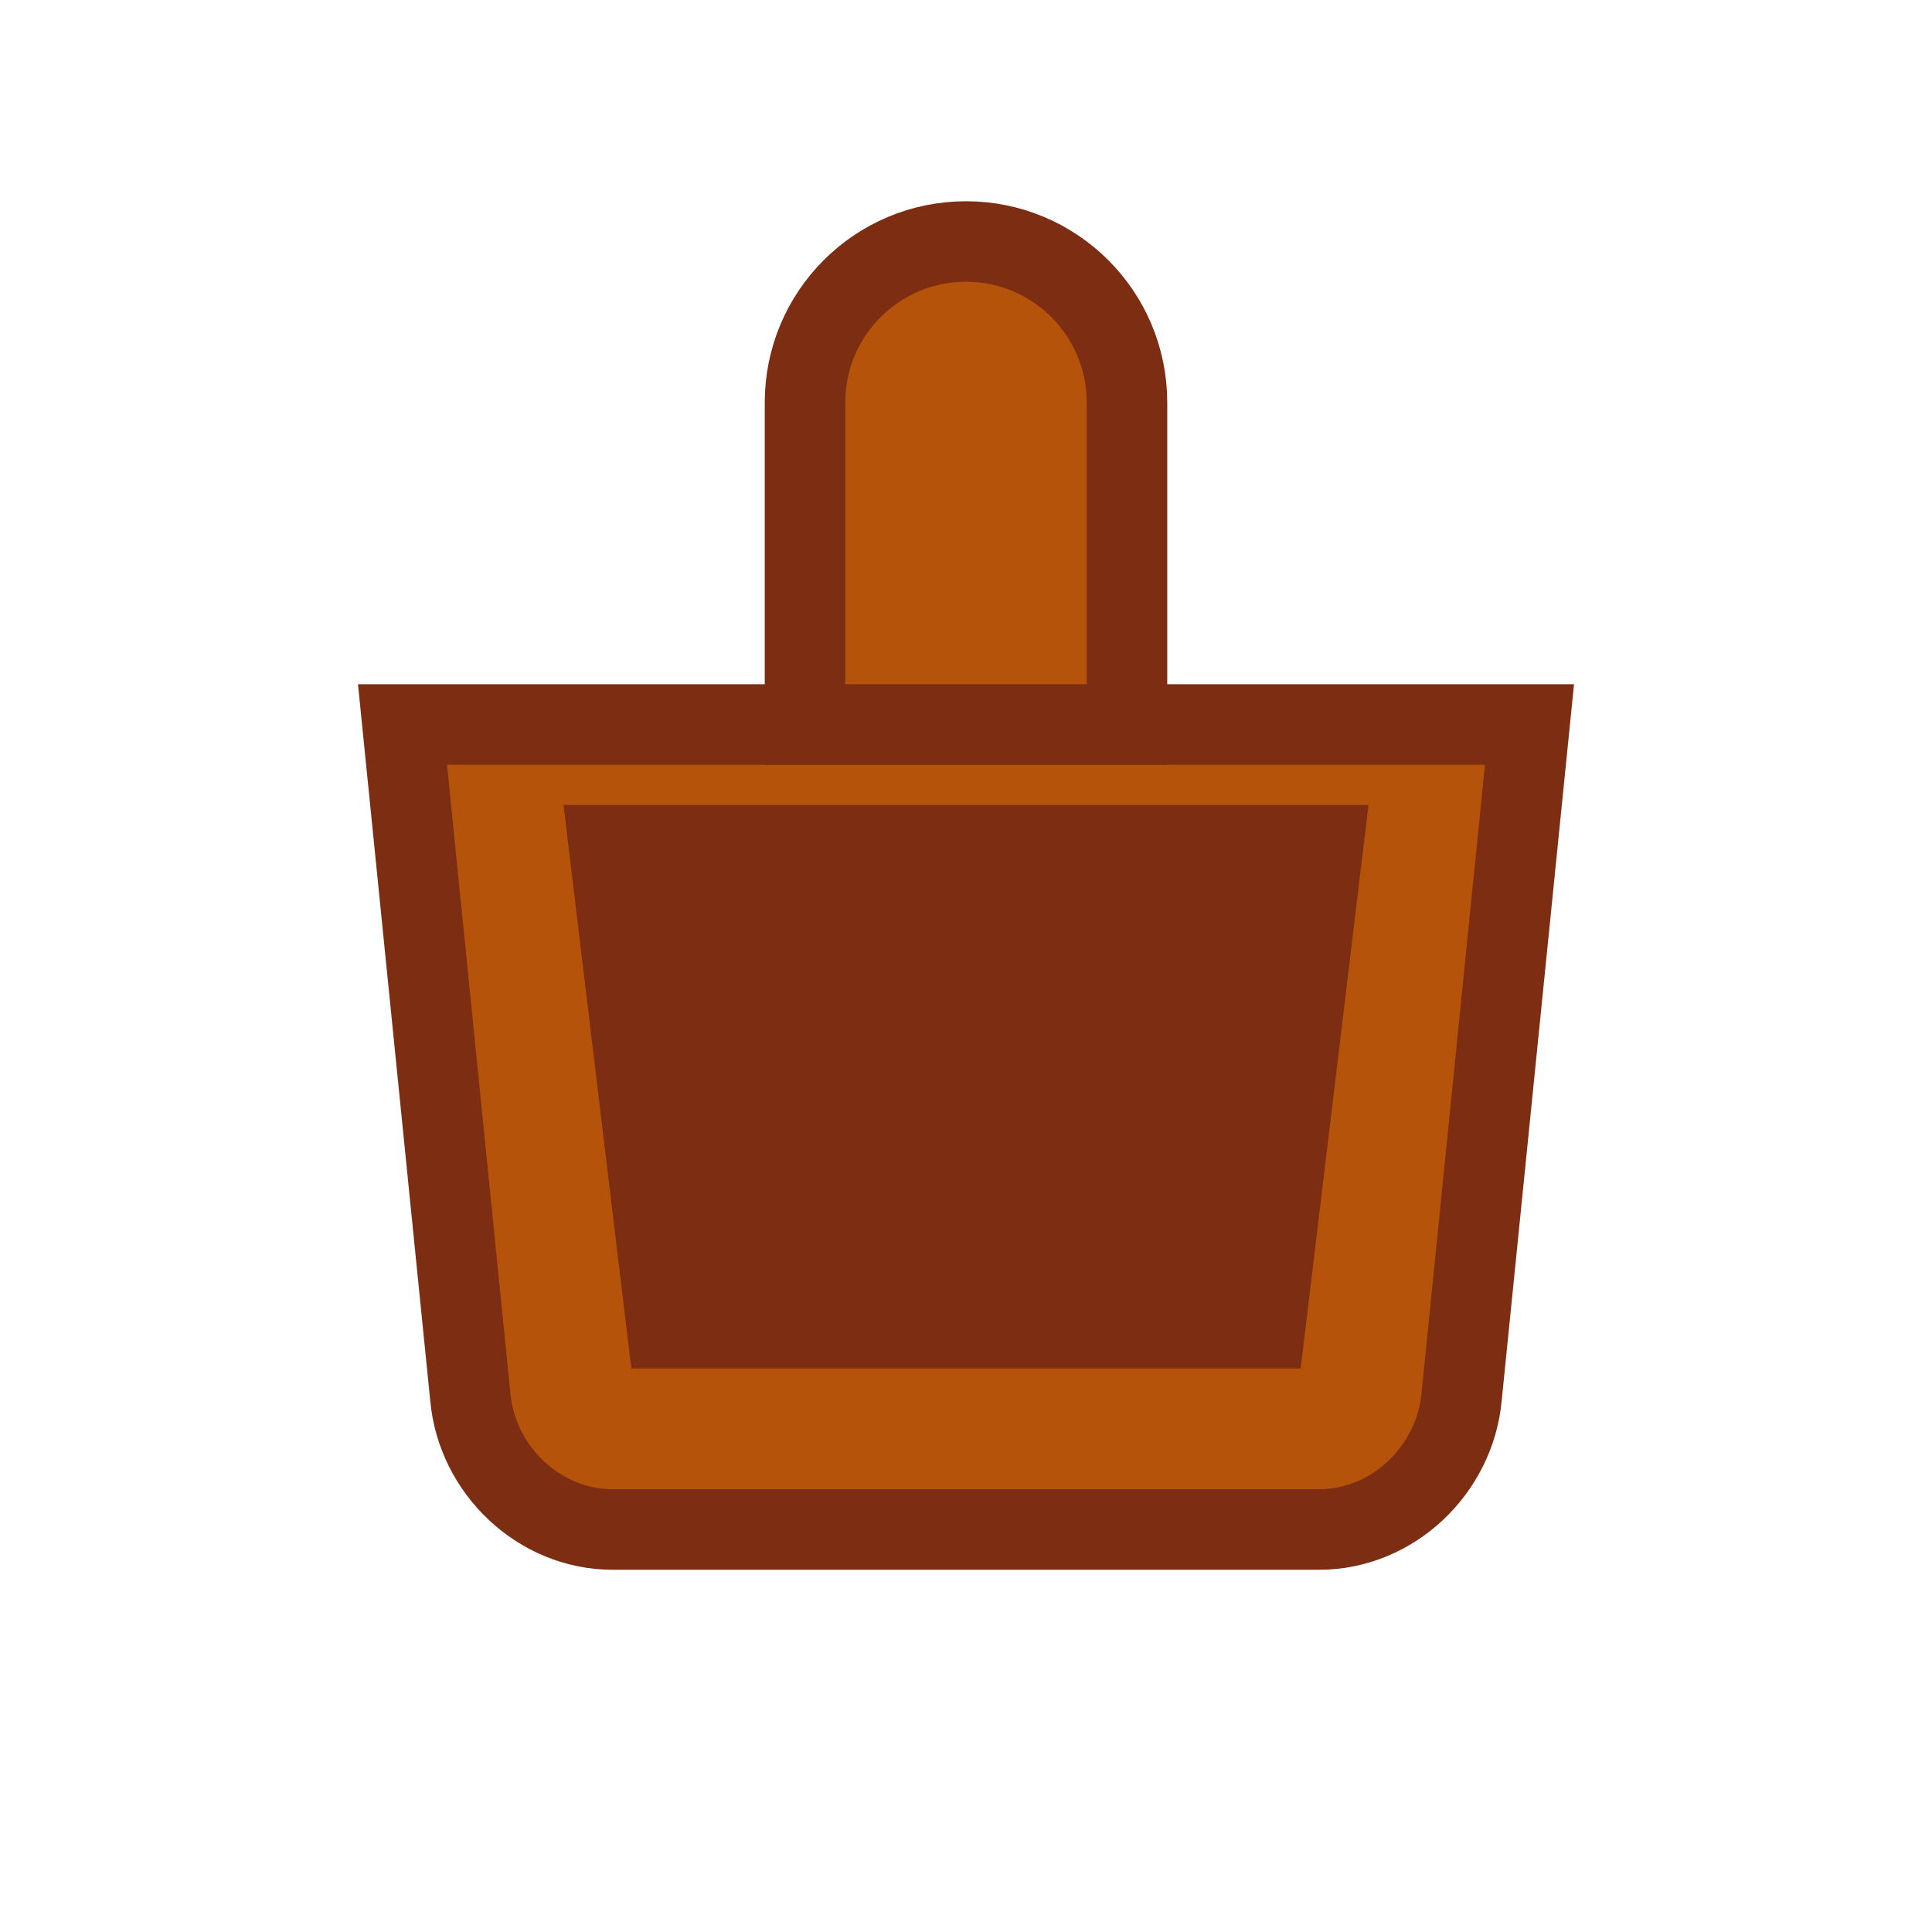 <?xml version="1.0" encoding="UTF-8"?>
<svg width="24px" height="24px" viewBox="0 0 24 24" xmlns="http://www.w3.org/2000/svg">
  <path fill="#B45309" d="M5,9 L19,9 L18.157,17.35 C18.075,18.259 17.302,19 16.387,19 L7.61,19 C6.696,19 5.922,18.258 5.842,17.35 L5,9 Z" stroke="#7C2D12" stroke-width="1"/>
  <path fill="#7C2D12" d="M7,10 L17,10 L16.157,17 L7.843,17 L7,10 Z" stroke="none"/>
  <path fill="#B45309" d="M10,5 C10,3.895 10.895,3 12,3 C13.105,3 14,3.895 14,5 L14,9 L10,9 L10,5 Z" stroke="#7C2D12" stroke-width="1"/>
</svg> 